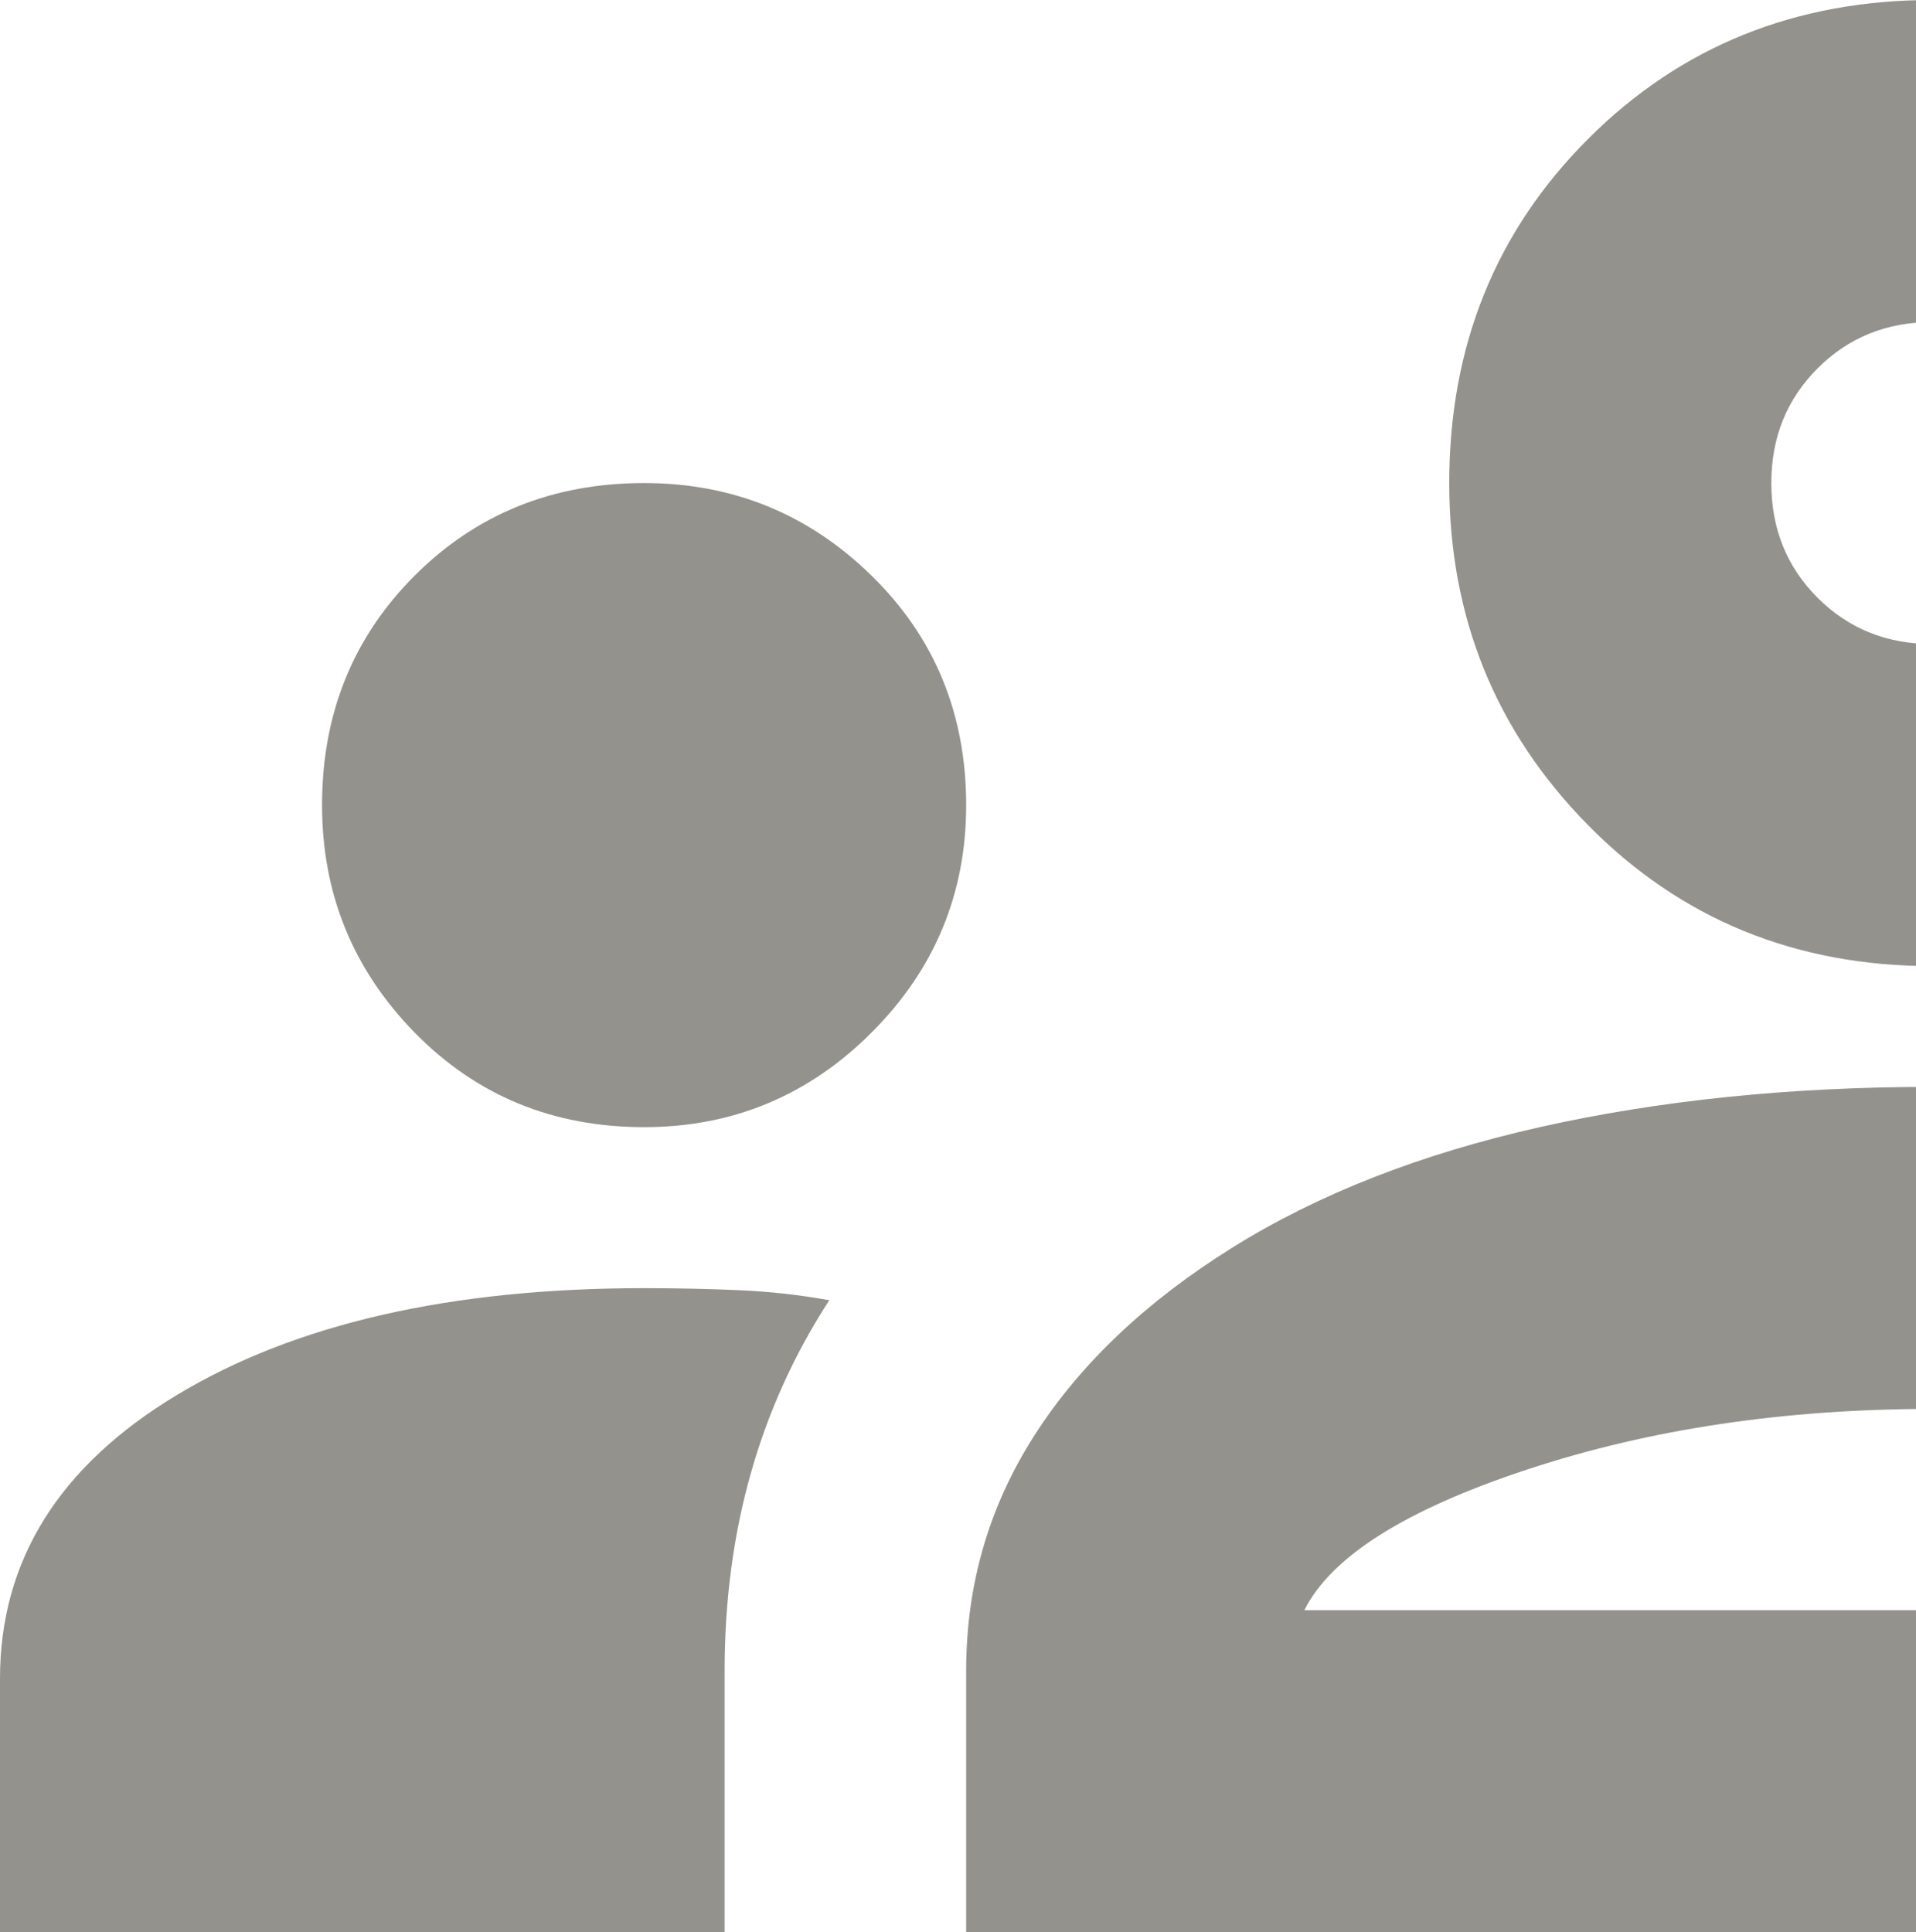 <svg width="469" height="473" viewBox="0 0 469 473" fill="none" xmlns="http://www.w3.org/2000/svg">
<path d="M946 473V410.919C946 382.67 931.547 359.677 902.642 341.94C873.736 324.202 835.633 315.333 788.333 315.333C779.793 315.333 771.581 315.498 763.698 315.826C755.815 316.155 748.26 316.976 741.033 318.29C750.231 332.085 757.128 346.538 761.727 361.648C766.326 376.758 768.625 392.524 768.625 408.948V473H946ZM709.5 473V408.948C709.5 387.926 703.752 368.71 692.255 351.301C680.759 333.892 664.499 318.618 643.477 305.479C622.455 292.34 597.327 282.486 568.093 275.917C538.859 269.347 507.161 266.062 473 266.062C438.182 266.062 406.156 269.347 376.922 275.917C347.688 282.486 322.56 292.34 301.538 305.479C280.515 318.618 264.42 333.892 253.252 351.301C242.084 368.71 236.5 387.926 236.5 408.948V473H709.5ZM177.375 473V408.948C177.375 391.867 179.51 375.772 183.78 360.663C188.05 345.553 194.456 331.428 202.996 318.29C195.769 316.976 188.379 316.155 180.824 315.826C173.269 315.498 165.55 315.333 157.667 315.333C110.367 315.333 72.264 324.038 43.358 341.447C14.453 358.856 0 382.013 0 410.919V473H177.375ZM625.74 394.167H319.275C325.844 381.028 344.075 369.531 373.966 359.677C403.857 349.823 436.868 344.896 473 344.896C509.132 344.896 542.143 349.823 572.034 359.677C601.925 369.531 619.827 381.028 625.74 394.167ZM788.333 275.917C810.012 275.917 828.571 268.198 844.009 252.759C859.448 237.321 867.167 218.762 867.167 197.083C867.167 174.747 859.448 156.024 844.009 140.915C828.571 125.805 810.012 118.25 788.333 118.25C765.997 118.25 747.274 125.805 732.165 140.915C717.055 156.024 709.5 174.747 709.5 197.083C709.5 218.762 717.055 237.321 732.165 252.759C747.274 268.198 765.997 275.917 788.333 275.917ZM157.667 275.917C179.346 275.917 197.905 268.198 213.343 252.759C228.781 237.321 236.5 218.762 236.5 197.083C236.5 174.747 228.781 156.024 213.343 140.915C197.905 125.805 179.346 118.25 157.667 118.25C135.331 118.25 116.608 125.805 101.498 140.915C86.388 156.024 78.833 174.747 78.833 197.083C78.833 218.762 86.388 237.321 101.498 252.759C116.608 268.198 135.331 275.917 157.667 275.917ZM473 236.5C505.847 236.5 533.767 225.003 556.76 202.01C579.753 179.017 591.25 151.097 591.25 118.25C591.25 84.746 579.753 56.661 556.76 33.997C533.767 11.332 505.847 0 473 0C439.496 0 411.411 11.332 388.747 33.997C366.082 56.661 354.75 84.746 354.75 118.25C354.75 151.097 366.082 179.017 388.747 202.01C411.411 225.003 439.496 236.5 473 236.5ZM473 157.667C461.832 157.667 452.47 153.889 444.916 146.334C437.361 138.78 433.583 129.418 433.583 118.25C433.583 107.082 437.361 97.721 444.916 90.166C452.47 82.611 461.832 78.833 473 78.833C484.168 78.833 493.53 82.611 501.084 90.166C508.639 97.721 512.417 107.082 512.417 118.25C512.417 129.418 508.639 138.78 501.084 146.334C493.53 153.889 484.168 157.667 473 157.667Z" fill="#94928D"/>
</svg>
